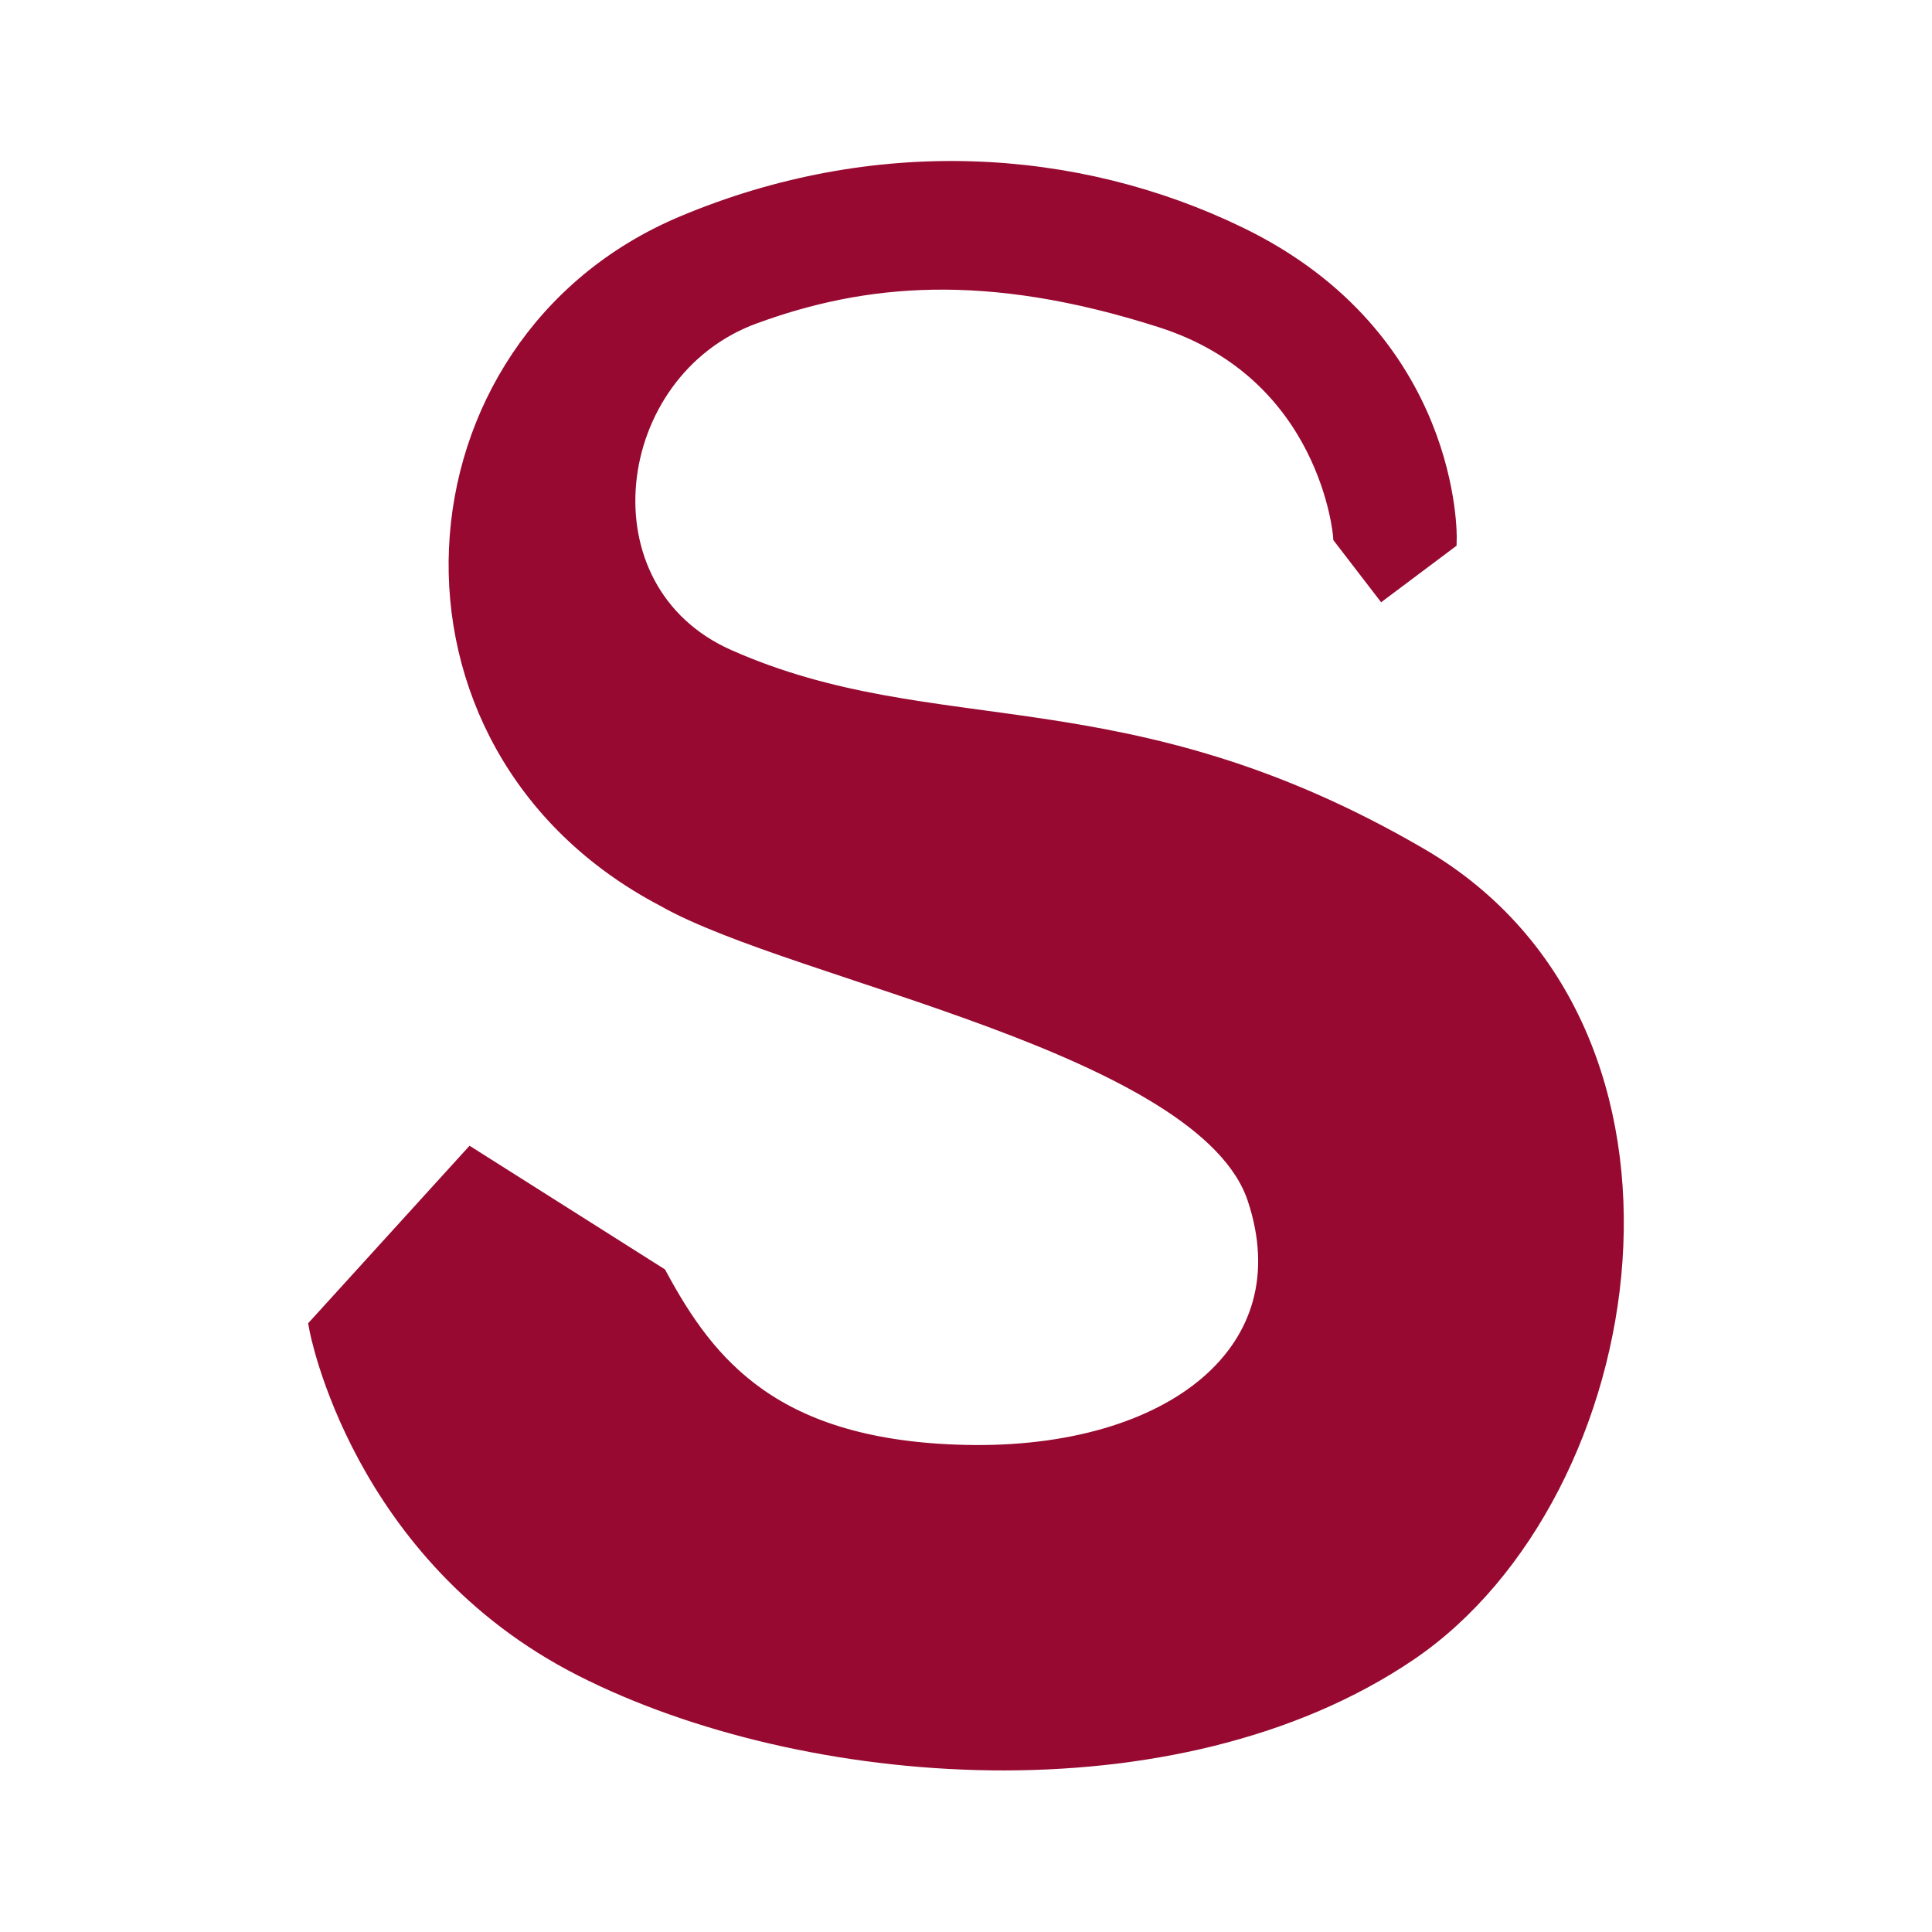 <?xml version="1.0" encoding="UTF-8" standalone="no"?>
<!-- Created with Inkscape (http://www.inkscape.org/) -->

<svg
   xmlns:dc="http://purl.org/dc/elements/1.1/"
   xmlns:cc="http://creativecommons.org/ns#"
   xmlns:rdf="http://www.w3.org/1999/02/22-rdf-syntax-ns#"
   xmlns:svg="http://www.w3.org/2000/svg"
   xmlns="http://www.w3.org/2000/svg"
   xmlns:sodipodi="http://sodipodi.sourceforge.net/DTD/sodipodi-0.dtd"
   xmlns:inkscape="http://www.inkscape.org/namespaces/inkscape"
   width="180"
   height="180"
   viewBox="0 0 47.625 47.625"
   version="1.1"
   id="svg5337"
   inkscape:version="0.92.4 (5da689c313, 2019-01-14)"
   sodipodi:docname="icon.svg"
   inkscape:export-filename="C:\Users\Gebruiker\Dropbox\Documents\Sjaarscher\favicon-16x16.png"
   inkscape:export-xdpi="8.5333338"
   inkscape:export-ydpi="8.5333338">
  <defs
     id="defs5331" />
  <sodipodi:namedview
     id="base"
     pagecolor="#ffffff"
     bordercolor="#666666"
     borderopacity="1.0"
     inkscape:pageopacity="0.0"
     inkscape:pageshadow="2"
     inkscape:zoom="1.52"
     inkscape:cx="22.491525"
     inkscape:cy="95.540729"
     inkscape:document-units="mm"
     inkscape:current-layer="layer1"
     showgrid="false"
     inkscape:window-width="958"
     inkscape:window-height="1008"
     inkscape:window-x="-7"
     inkscape:window-y="0"
     inkscape:window-maximized="0"
     units="px" />
  <g
     inkscape:label="Layer 1"
     inkscape:groupmode="layer"
     id="layer1"
     transform="translate(0,-249.375)">
    <path
       style="fill:#970931;fill-opacity:1;stroke:#970931;stroke-width:0.655;stroke-linecap:butt;stroke-linejoin:miter;stroke-miterlimit:4;stroke-dasharray:none;stroke-opacity:1"
       d="m 11.632,278.042 -3.685,4.053 c 0,0 1.013,5.527 6.448,8.29 5.435,2.763 14.554,3.5 20.265,-0.368 5.711,-3.869 7.553,-15.199 0.276,-19.436 -7.277,-4.237 -11.887,-2.598 -17.041,-4.882 -3.852,-1.707 -3.132,-7.277 0.645,-8.659 2.716,-0.994 5.773,-1.306 10.133,0.092 4.202,1.347 4.514,5.435 4.514,5.435 l 0.921,1.198 1.474,-1.105 c 0,0 0.123,-4.841 -5.066,-7.369 -4.026,-1.962 -8.955,-2.245 -13.633,-0.276 -6.896,2.901 -7.585,12.656 -0.461,16.396 3.224,1.842 13.357,3.592 14.646,7.461 1.29,3.869 -2.117,6.563 -7.277,6.448 -4.79,-0.107 -6.448,-2.211 -7.646,-4.422 z"
       id="path5893-7"
       inkscape:connector-curvature="0"
       sodipodi:nodetypes="ccsssssscccsscsscc" />
  </g>
</svg>
